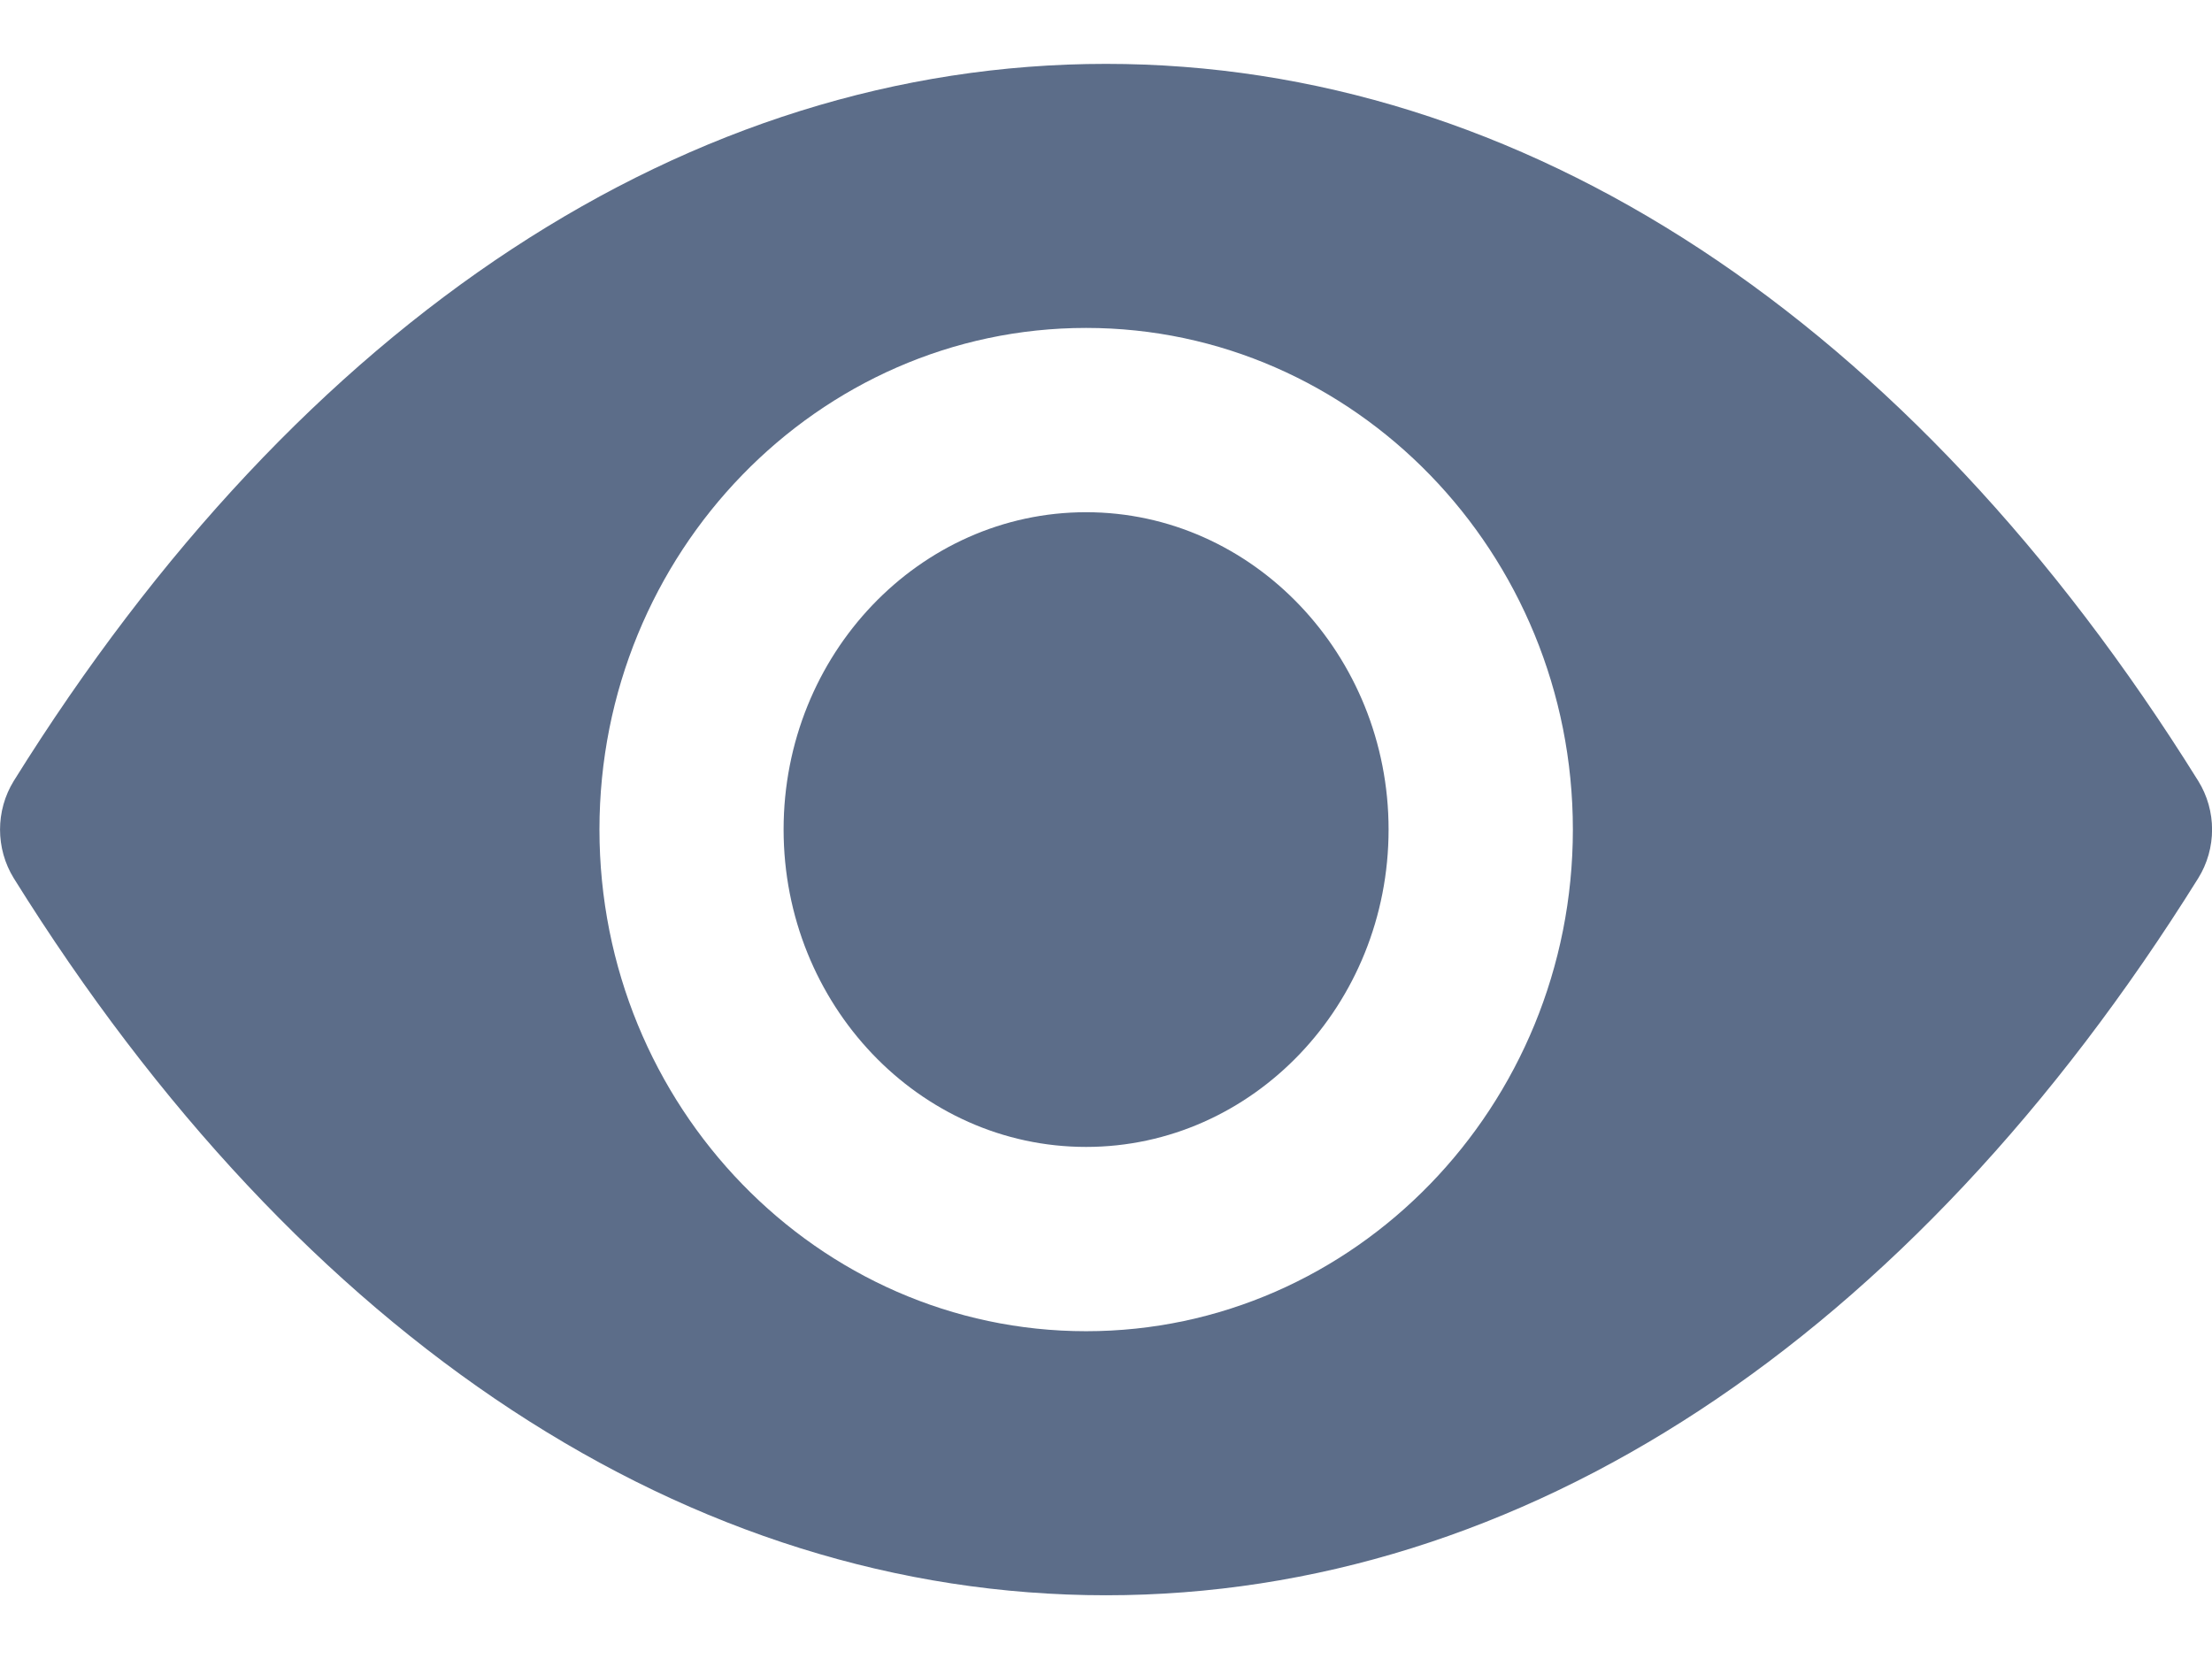 <svg width="16" height="12" viewBox="0 0 16 12" fill="none" xmlns="http://www.w3.org/2000/svg">
<path d="M7.856 3.705C6.651 3.705 5.668 4.733 5.668 6C5.668 7.264 6.648 8.296 7.856 8.296C9.061 8.296 10.044 7.268 10.044 6C10.044 4.737 9.061 3.705 7.856 3.705Z" fill="#5C6D89"/>
<path d="M7.856 9.629C5.917 9.629 4.336 8.002 4.336 6C4.336 3.999 5.917 2.372 7.856 2.372C9.796 2.372 11.377 3.999 11.377 6C11.377 8.002 9.796 9.629 7.856 9.629ZM15.9 5.648C13.816 2.304 11.008 0.462 8 0.462C4.992 0.462 2.184 2.304 0.1 5.648C-0.033 5.863 -0.033 6.138 0.1 6.353C2.184 9.697 4.992 11.539 8 11.539C11.008 11.539 13.813 9.697 15.9 6.353C16.034 6.138 16.034 5.863 15.9 5.648Z" fill="#5C6D89"/>
</svg>
